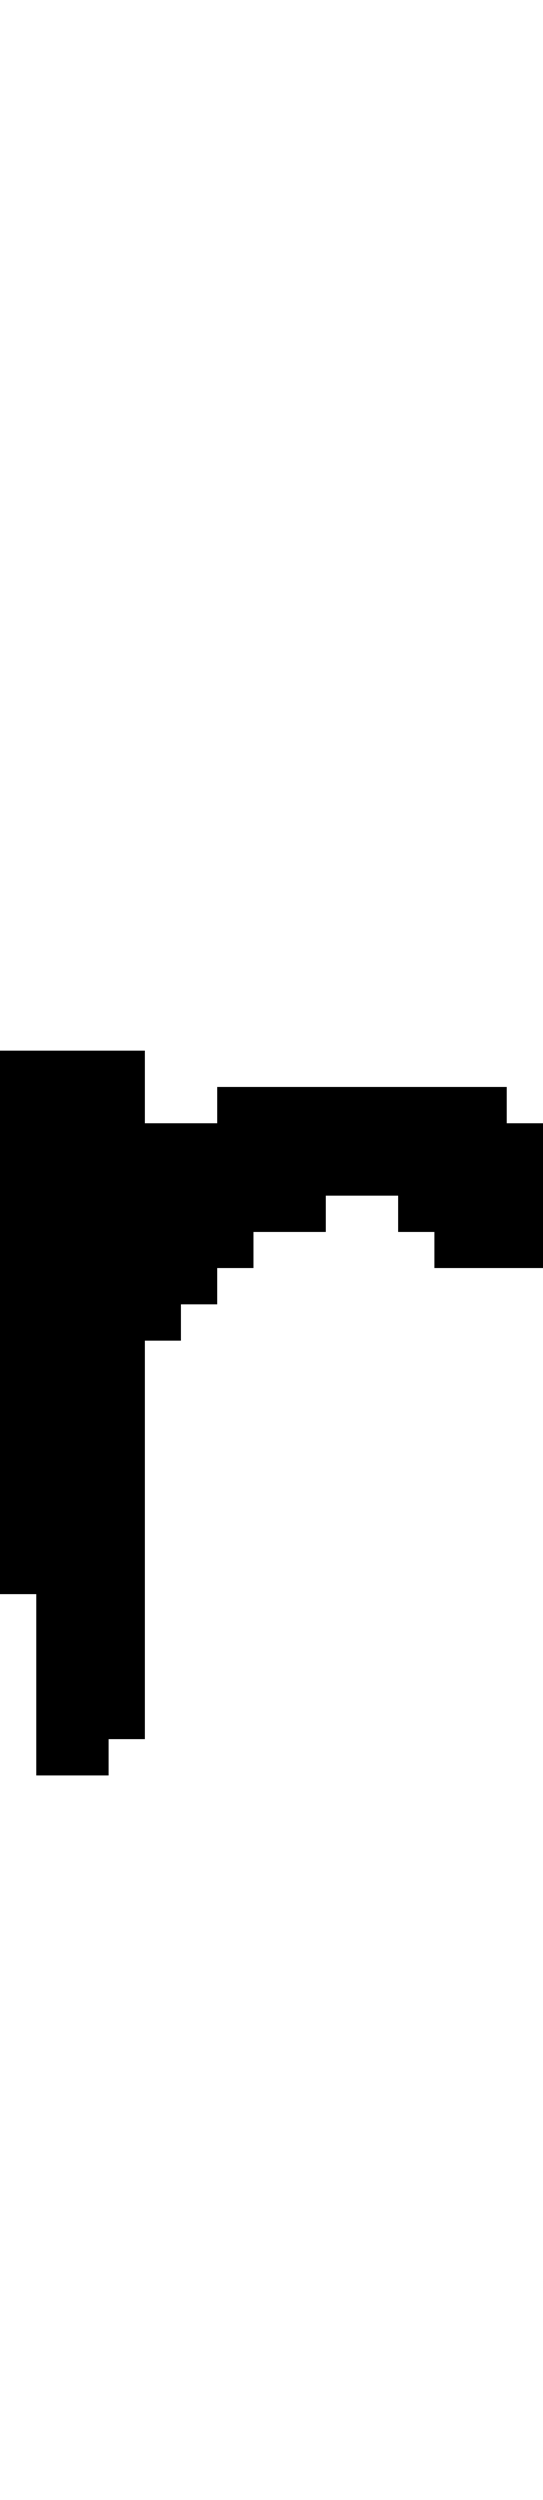 <svg xmlns="http://www.w3.org/2000/svg" width="15" height="69" viewBox="0 0 15 69" shape-rendering="crispEdges">
<rect x="0" y="29" width="4" height="1" fill="black"/>
<rect x="0" y="30" width="4" height="1" fill="black"/>
<rect x="6" y="30" width="8" height="1" fill="black"/>
<rect x="0" y="31" width="15" height="1" fill="black"/>
<rect x="0" y="32" width="15" height="1" fill="black"/>
<rect x="0" y="33" width="9" height="1" fill="black"/>
<rect x="11" y="33" width="4" height="1" fill="black"/>
<rect x="0" y="34" width="7" height="1" fill="black"/>
<rect x="12" y="34" width="3" height="1" fill="black"/>
<rect x="0" y="35" width="6" height="1" fill="black"/>
<rect x="0" y="36" width="5" height="1" fill="black"/>
<rect x="0" y="37" width="4" height="1" fill="black"/>
<rect x="0" y="38" width="4" height="1" fill="black"/>
<rect x="0" y="39" width="4" height="1" fill="black"/>
<rect x="0" y="40" width="4" height="1" fill="black"/>
<rect x="0" y="41" width="4" height="1" fill="black"/>
<rect x="0" y="42" width="4" height="1" fill="black"/>
<rect x="0" y="43" width="4" height="1" fill="black"/>
<rect x="1" y="44" width="3" height="1" fill="black"/>
<rect x="1" y="45" width="3" height="1" fill="black"/>
<rect x="1" y="46" width="3" height="1" fill="black"/>
<rect x="1" y="47" width="3" height="1" fill="black"/>
<rect x="1" y="48" width="2" height="1" fill="black"/>
</svg>
